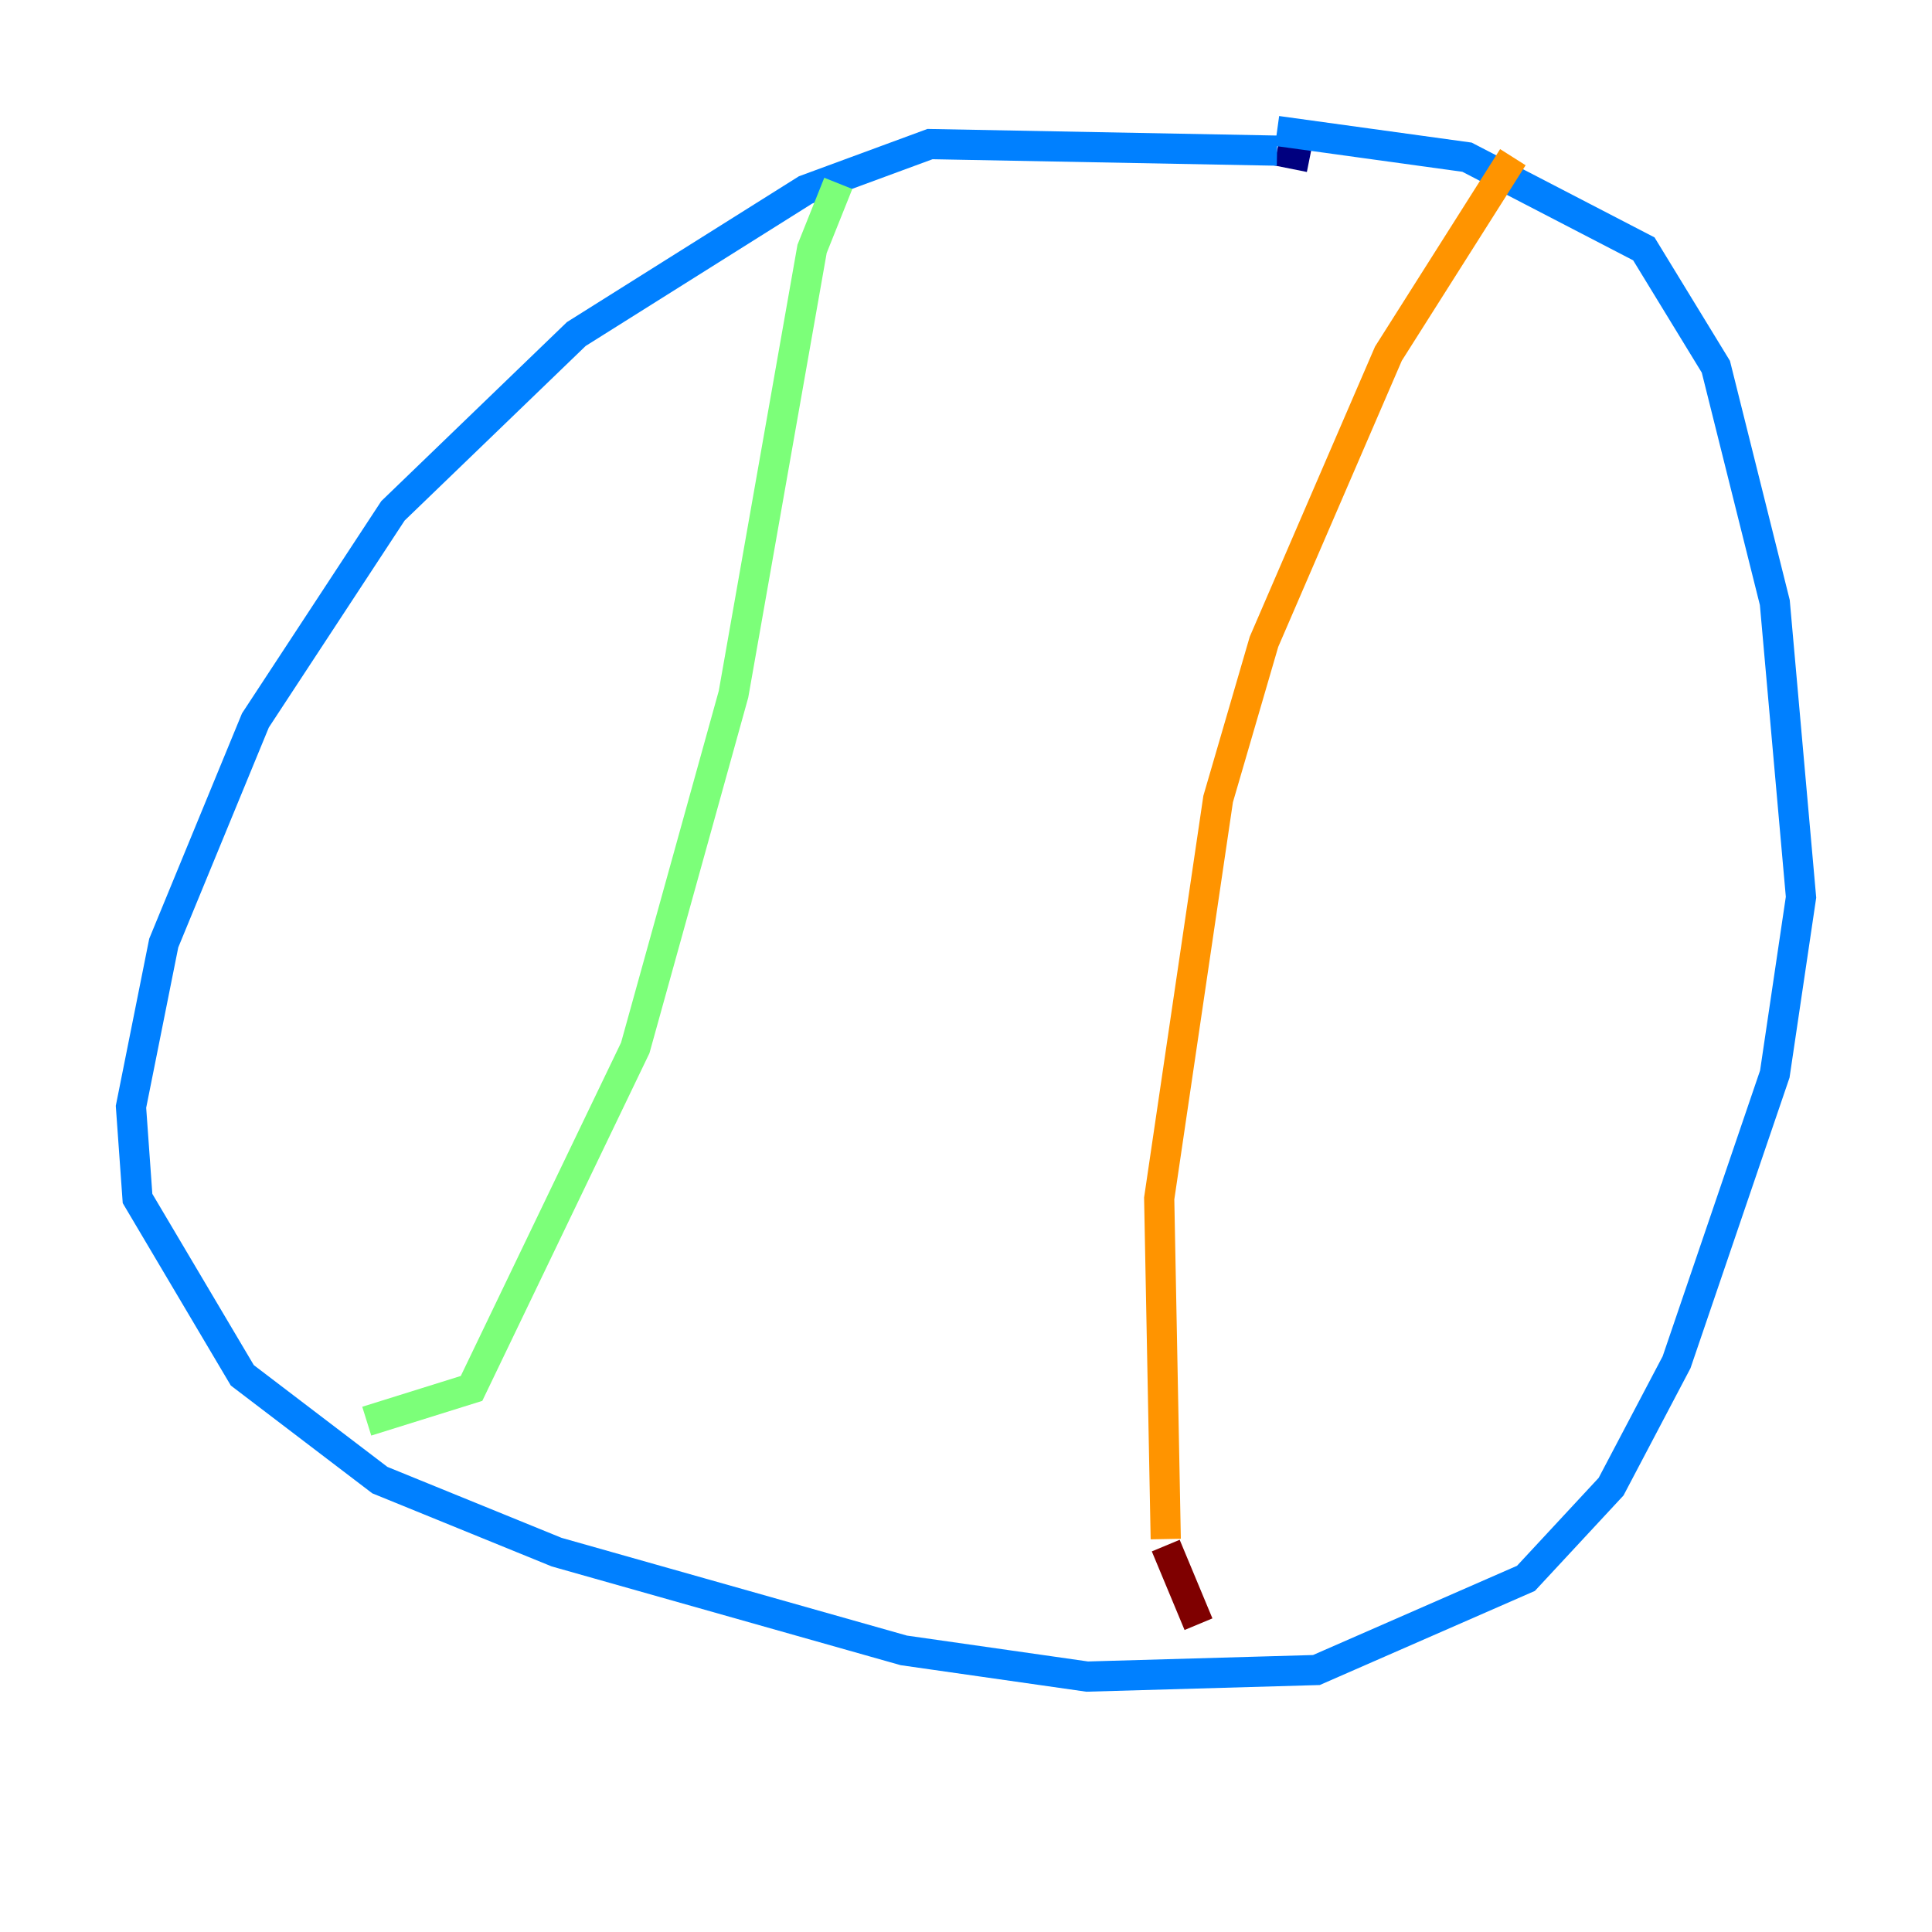 <?xml version="1.0" encoding="utf-8" ?>
<svg baseProfile="tiny" height="128" version="1.2" viewBox="0,0,128,128" width="128" xmlns="http://www.w3.org/2000/svg" xmlns:ev="http://www.w3.org/2001/xml-events" xmlns:xlink="http://www.w3.org/1999/xlink"><defs /><polyline fill="none" points="86.78,10.414 84.61,9.98" stroke="#00007f" stroke-width="2" /><polyline fill="none" points="84.61,9.98 61.614,9.546 53.37,12.583 38.183,22.129 26.034,33.844 16.922,47.729 10.848,62.481 8.678,73.329 9.112,79.403 16.054,91.119 25.166,98.061 36.881,102.834 59.878,109.342 72.027,111.078 87.214,110.644 101.098,104.57 106.739,98.495 111.078,90.251 117.586,71.159 119.322,59.444 117.586,39.919 113.681,24.298 108.909,16.488 97.193,10.414 84.61,8.678" stroke="#0080ff" stroke-width="2" /><polyline fill="none" points="55.539,12.149 53.803,16.488 48.597,45.993 42.088,69.424 31.241,91.986 24.298,94.156" stroke="#7cff79" stroke-width="2" /><polyline fill="none" points="100.231,10.414 91.986,23.43 83.742,42.522 80.705,52.936 76.8,79.403 77.234,101.966" stroke="#ff9400" stroke-width="2" /><polyline fill="none" points="77.234,102.4 79.403,107.607" stroke="#7f0000" stroke-width="2" /></svg>